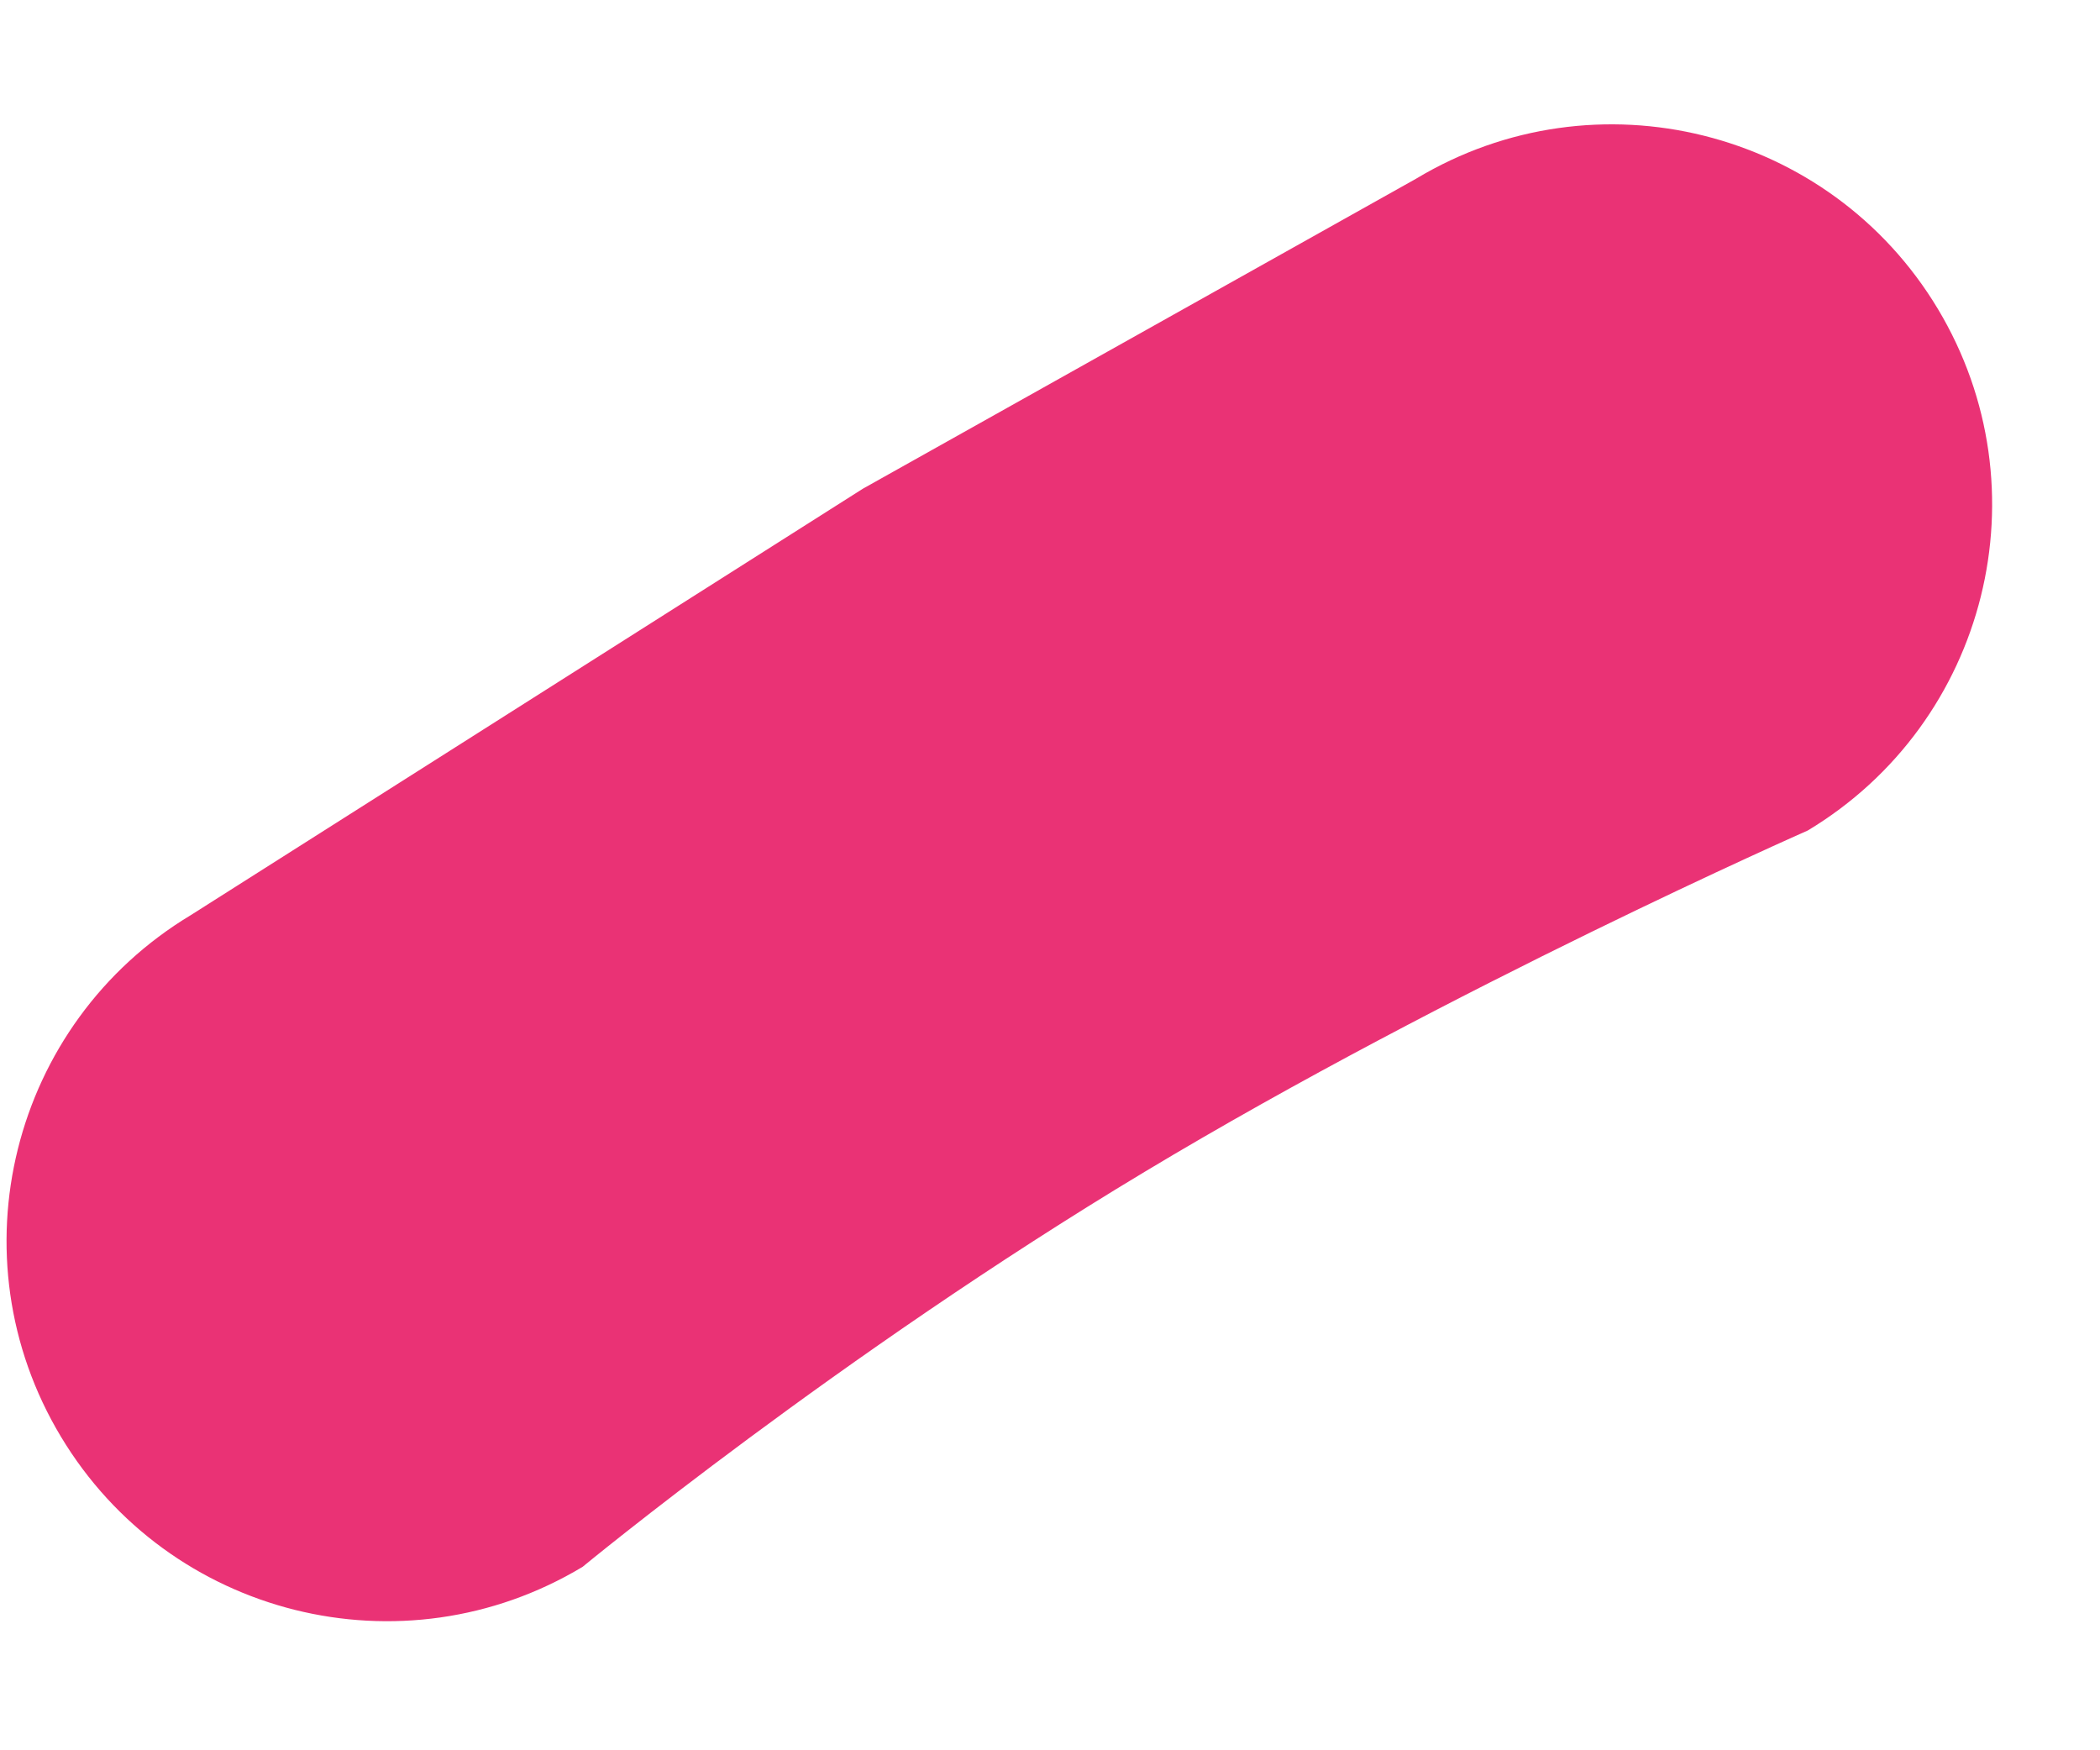 <svg width="12" height="10" viewBox="0 0 12 10" fill="none" xmlns="http://www.w3.org/2000/svg">
<path d="M11.073 1.764C11.691 2.793 11.358 4.127 10.33 4.745C10.33 4.745 8.291 5.643 6.541 6.695C4.79 7.747 3.329 8.952 3.329 8.952C2.3 9.57 0.966 9.237 0.348 8.208C-0.27 7.18 0.063 5.846 1.091 5.228L4.931 2.792L8.092 1.021C9.12 0.403 10.455 0.736 11.073 1.764Z" fill="#EA3275"/>
</svg>
